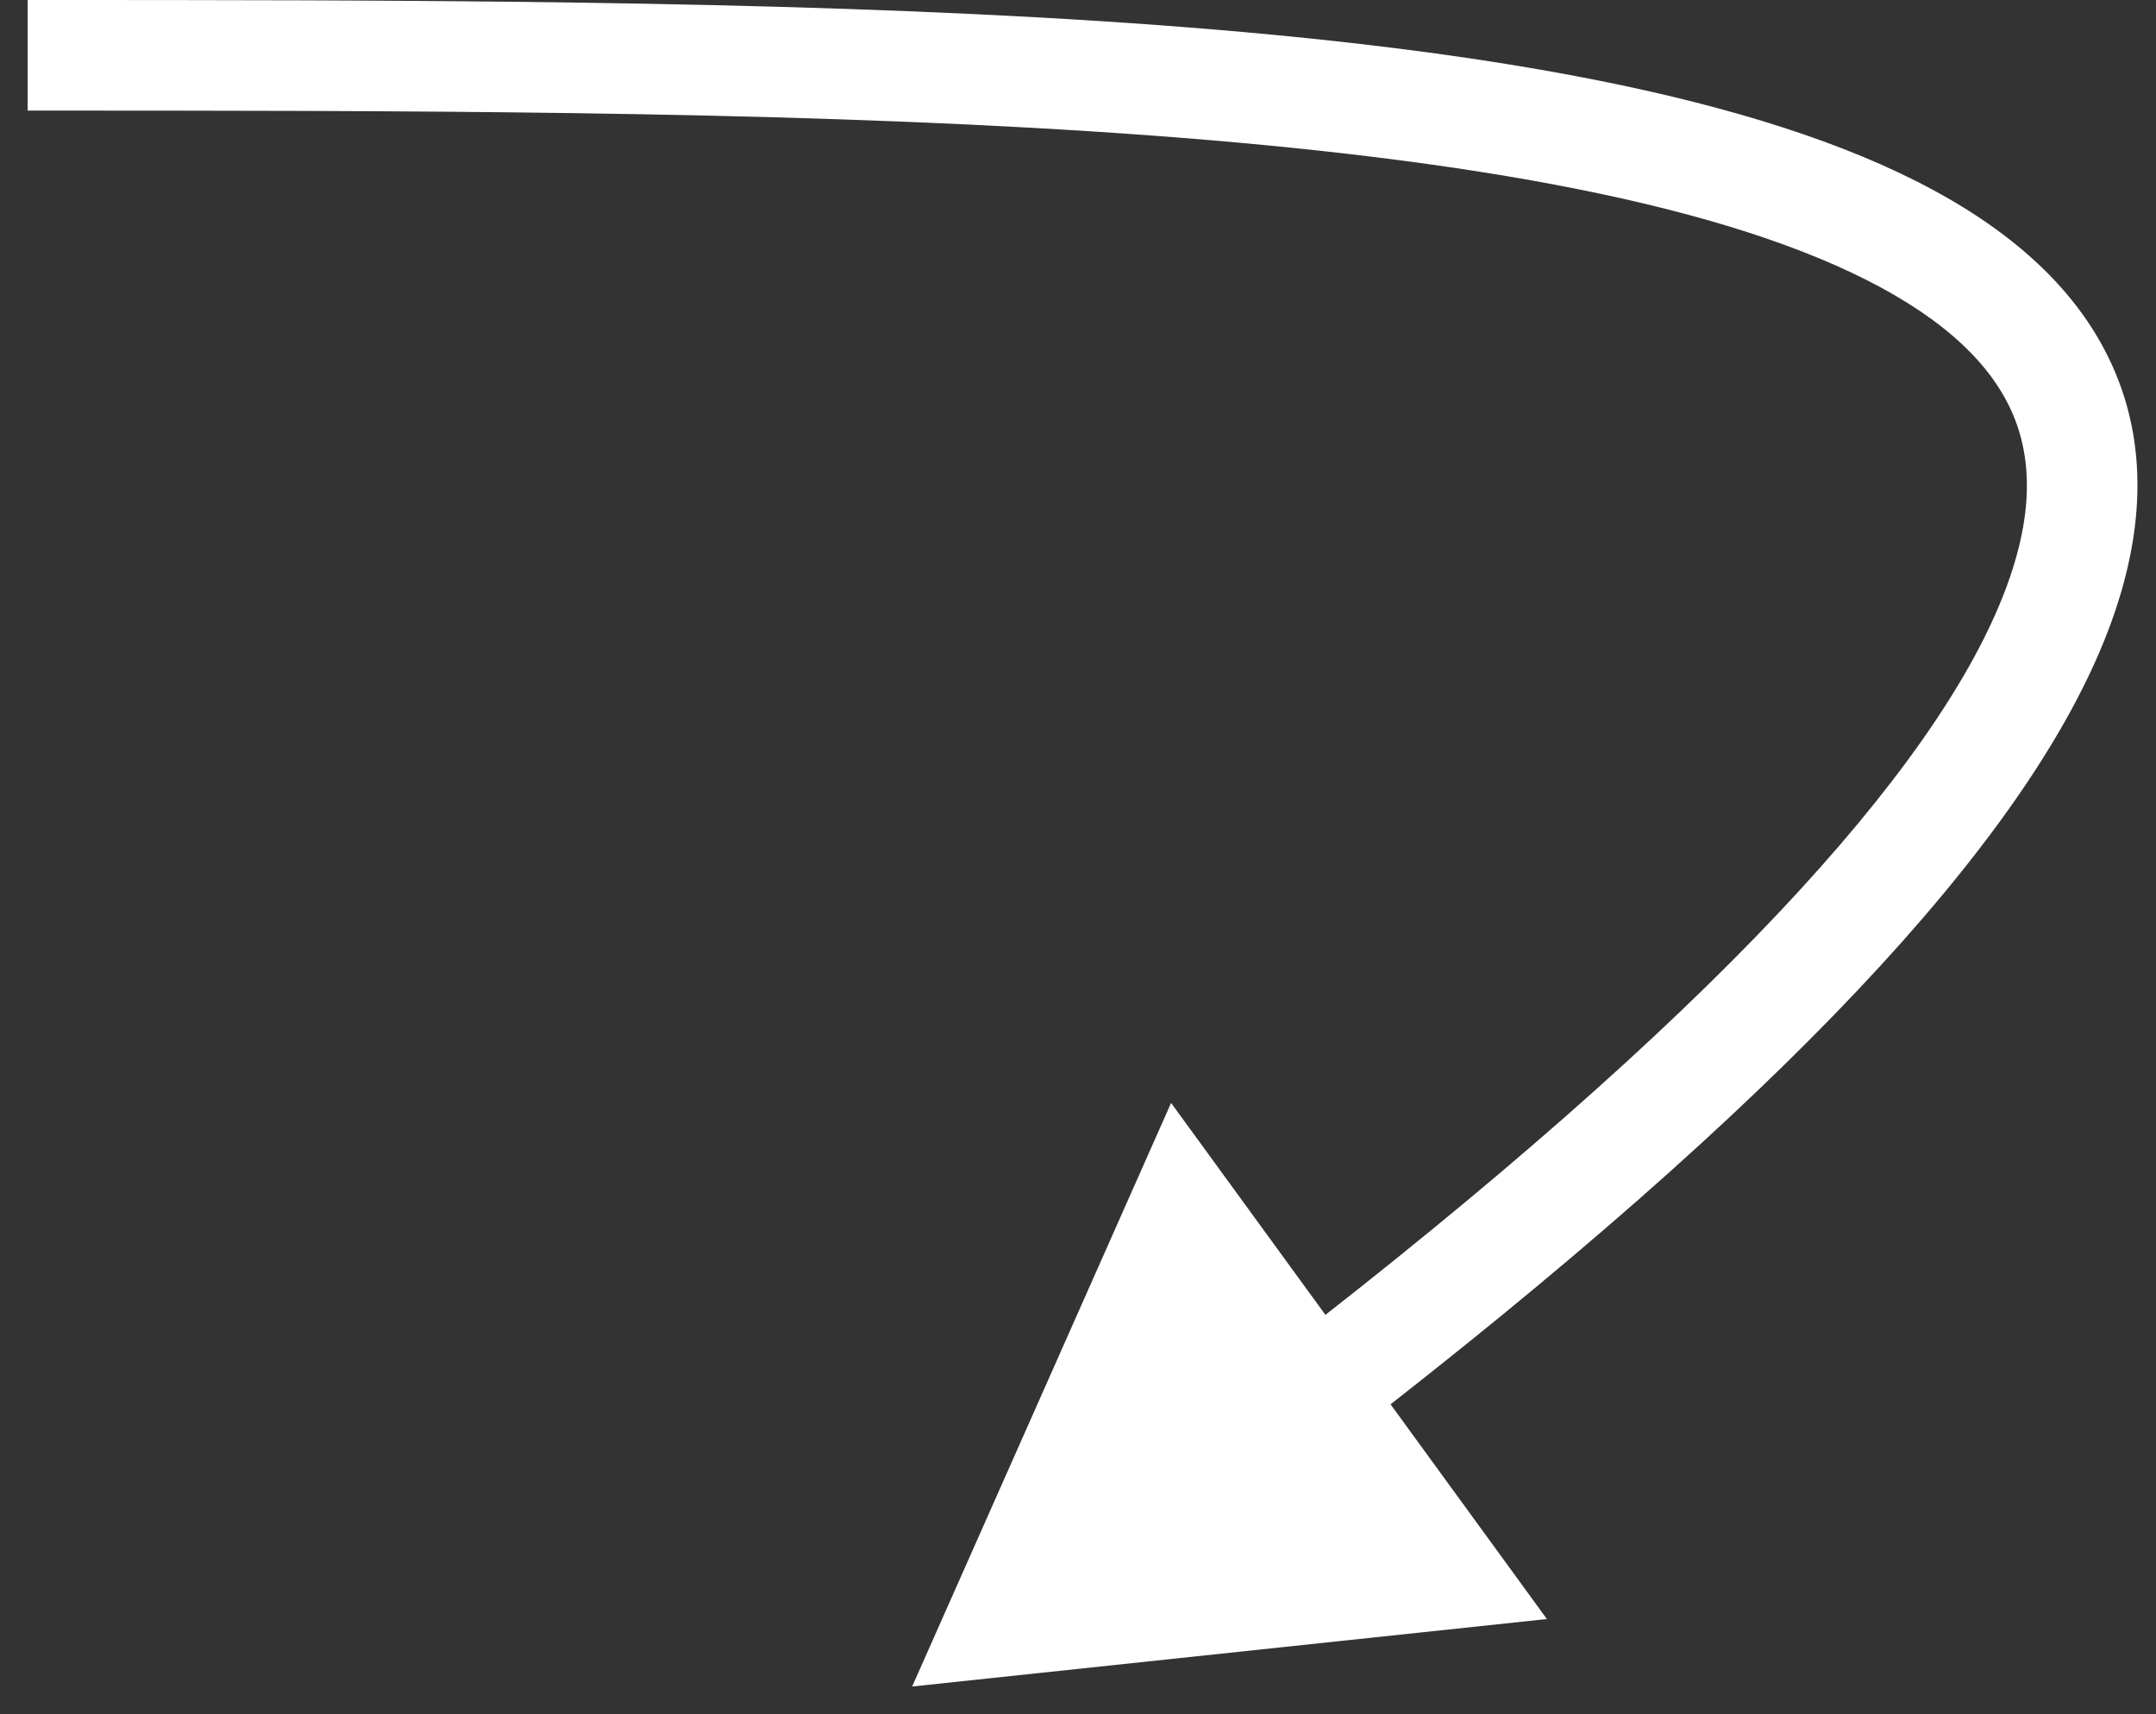 <svg width="39" height="31" viewBox="0 0 39 31" fill="none" xmlns="http://www.w3.org/2000/svg">
<rect x="0" y="0" width="39" height="31" fill="#333333" stroke="none"/>
<path d="M16.5 30.5L27.982 29.28L21.184 19.946L16.5 30.5ZM0.5 2C7.179 2 13.897 2 19.745 2.376C25.629 2.754 30.476 3.506 33.491 4.93C34.988 5.637 35.909 6.452 36.345 7.347C36.765 8.209 36.821 9.322 36.209 10.837C35.588 12.375 34.303 14.255 32.155 16.529C30.015 18.794 27.061 21.406 23.16 24.413L24.381 25.997C28.331 22.952 31.373 20.27 33.609 17.902C35.837 15.543 37.309 13.452 38.063 11.586C38.826 9.697 38.875 7.973 38.143 6.471C37.428 5.003 36.053 3.927 34.345 3.121C30.952 1.519 25.76 0.759 19.873 0.38C13.948 -0 7.162 2.85616e-07 0.5 0L0.5 2Z" fill="white"/>
</svg>
